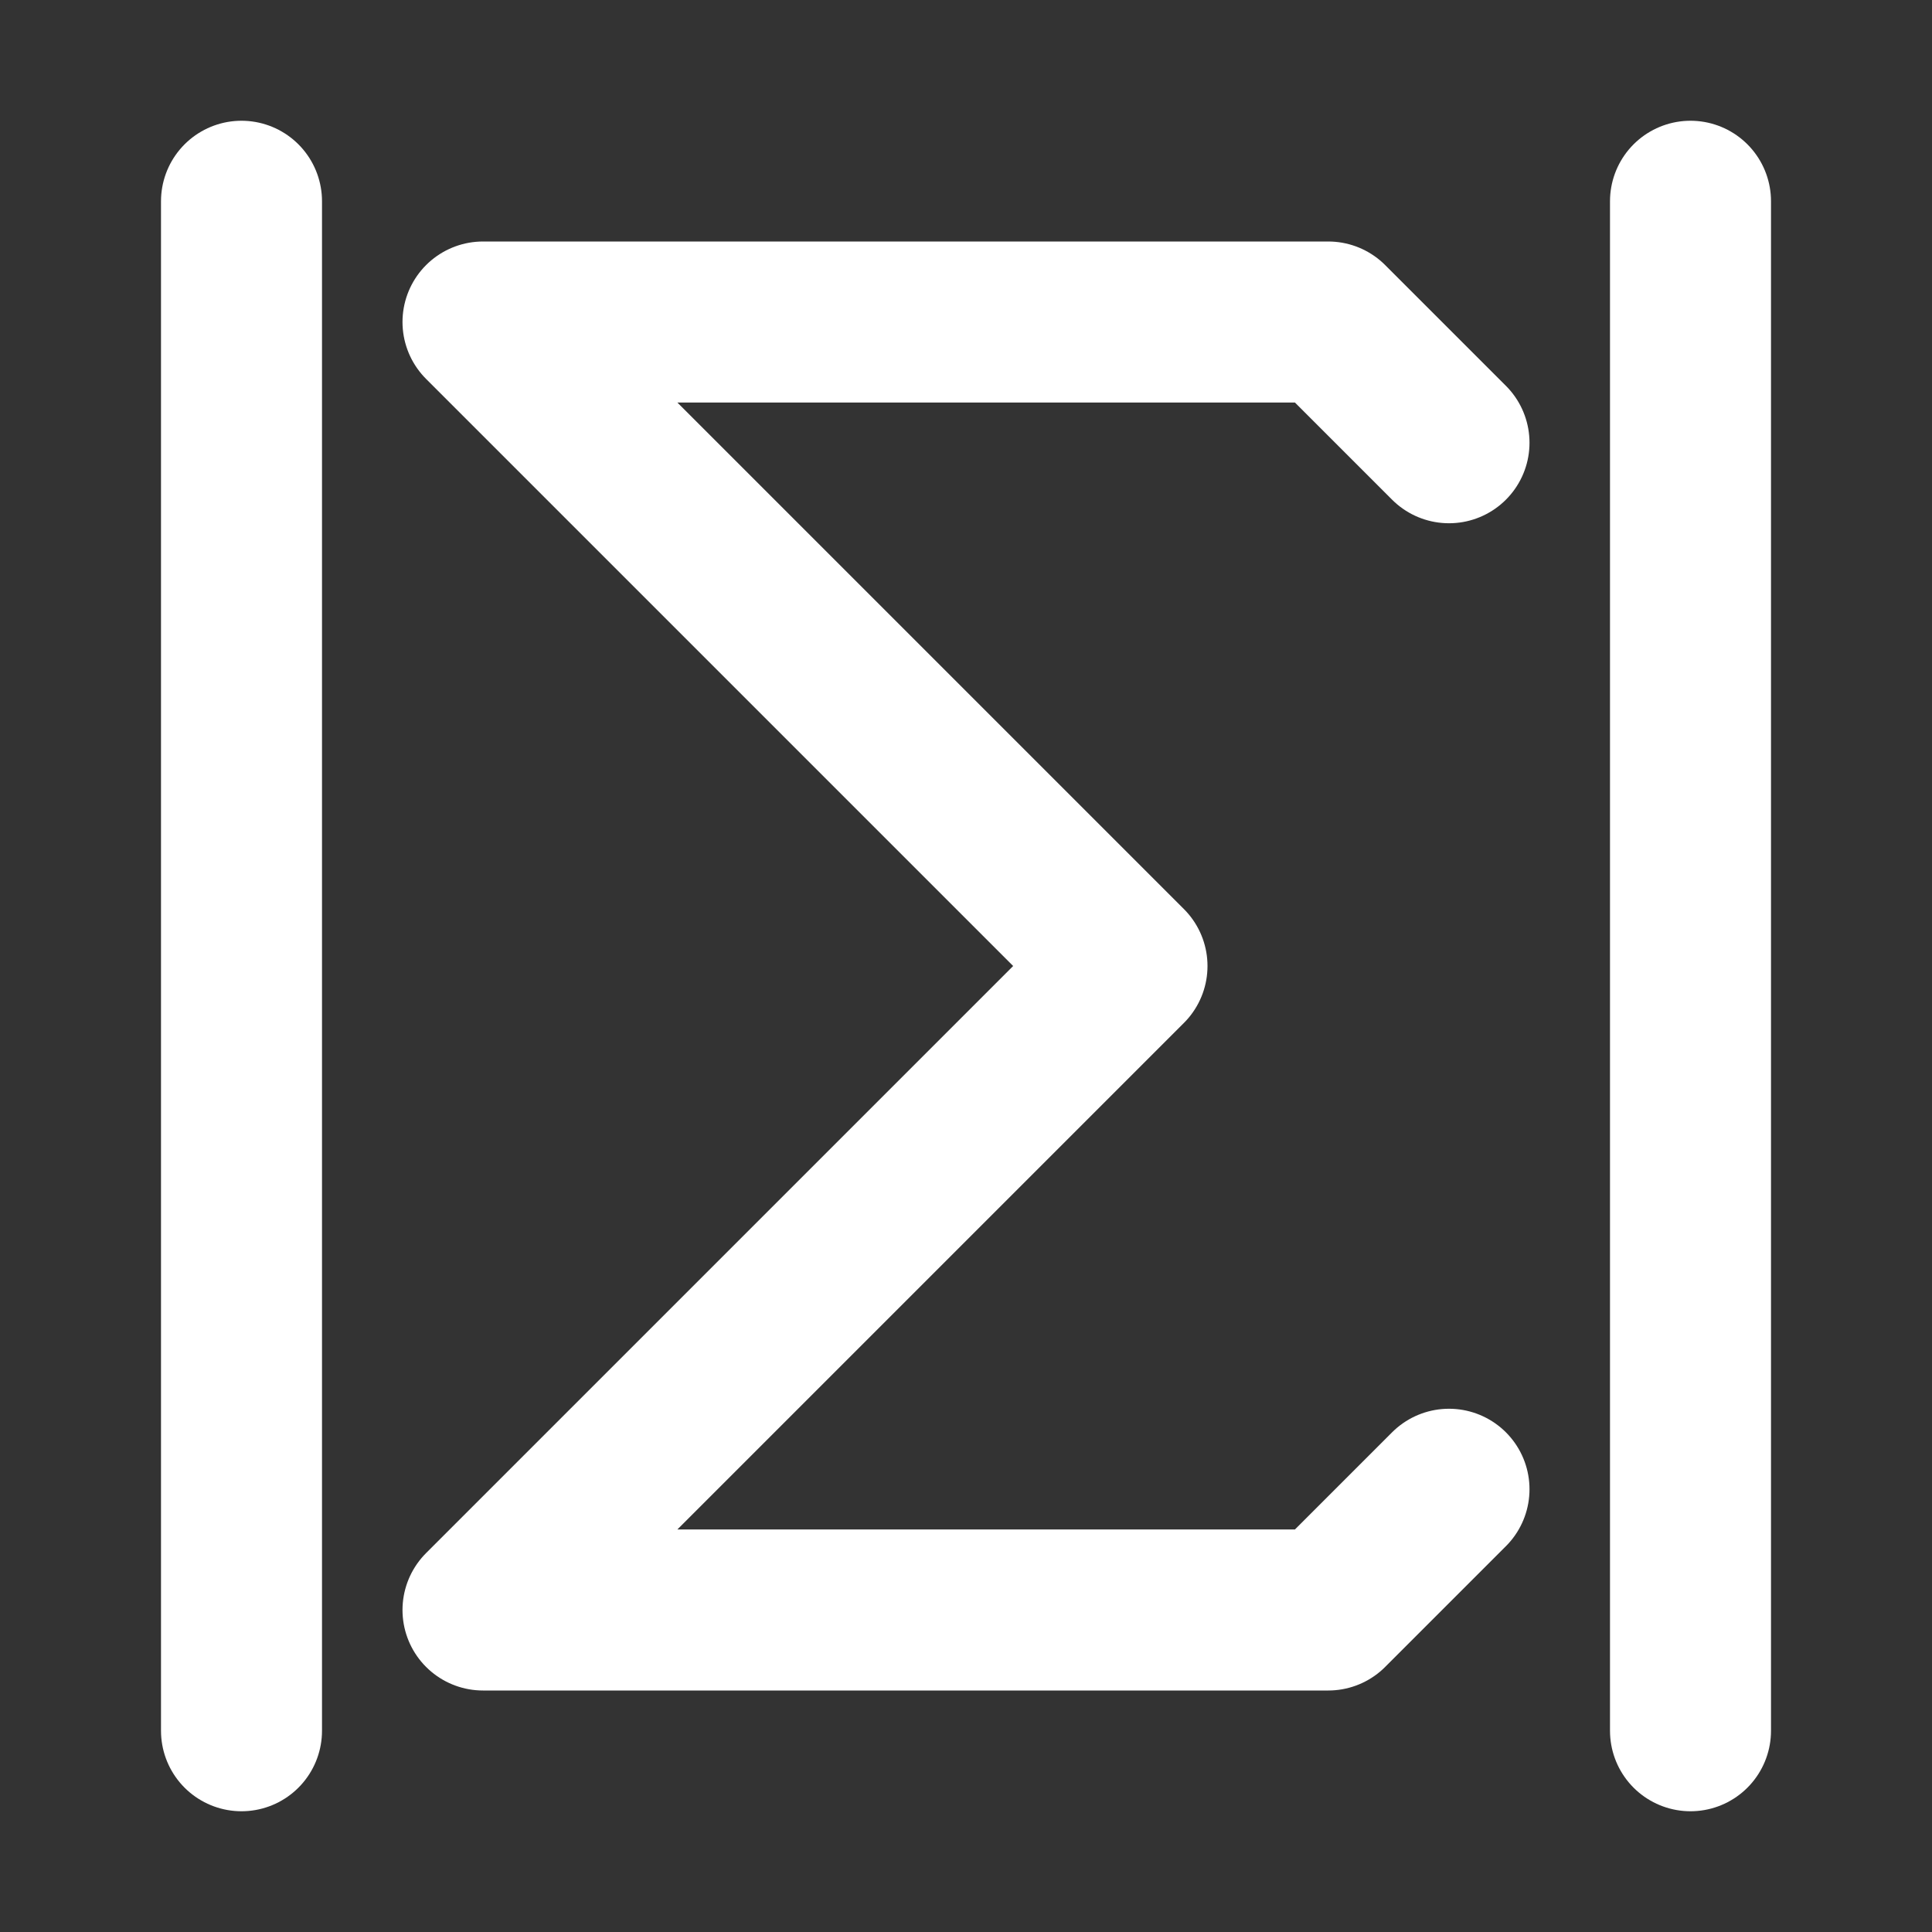 <?xml version="1.0" encoding="UTF-8"?>
<svg width="28" height="28" viewBox="0 0 48 48" fill="none" xmlns="http://www.w3.org/2000/svg">
    <rect x="0" y="0" width="48" height="48" fill="#333333" stroke="none"/>
    <path d="M36 11L33 8H12L28 24L12 40H33L36 37" stroke="#ffffff" stroke-width="4" stroke-linecap="round"
          stroke-linejoin="round"/>
    <path d="M6 5L6 43" stroke="#ffffff" stroke-width="4" stroke-linecap="round" stroke-linejoin="round"/>
    <path d="M42 5V43" stroke="#ffffff" stroke-width="4" stroke-linecap="round" stroke-linejoin="round"/>
</svg>